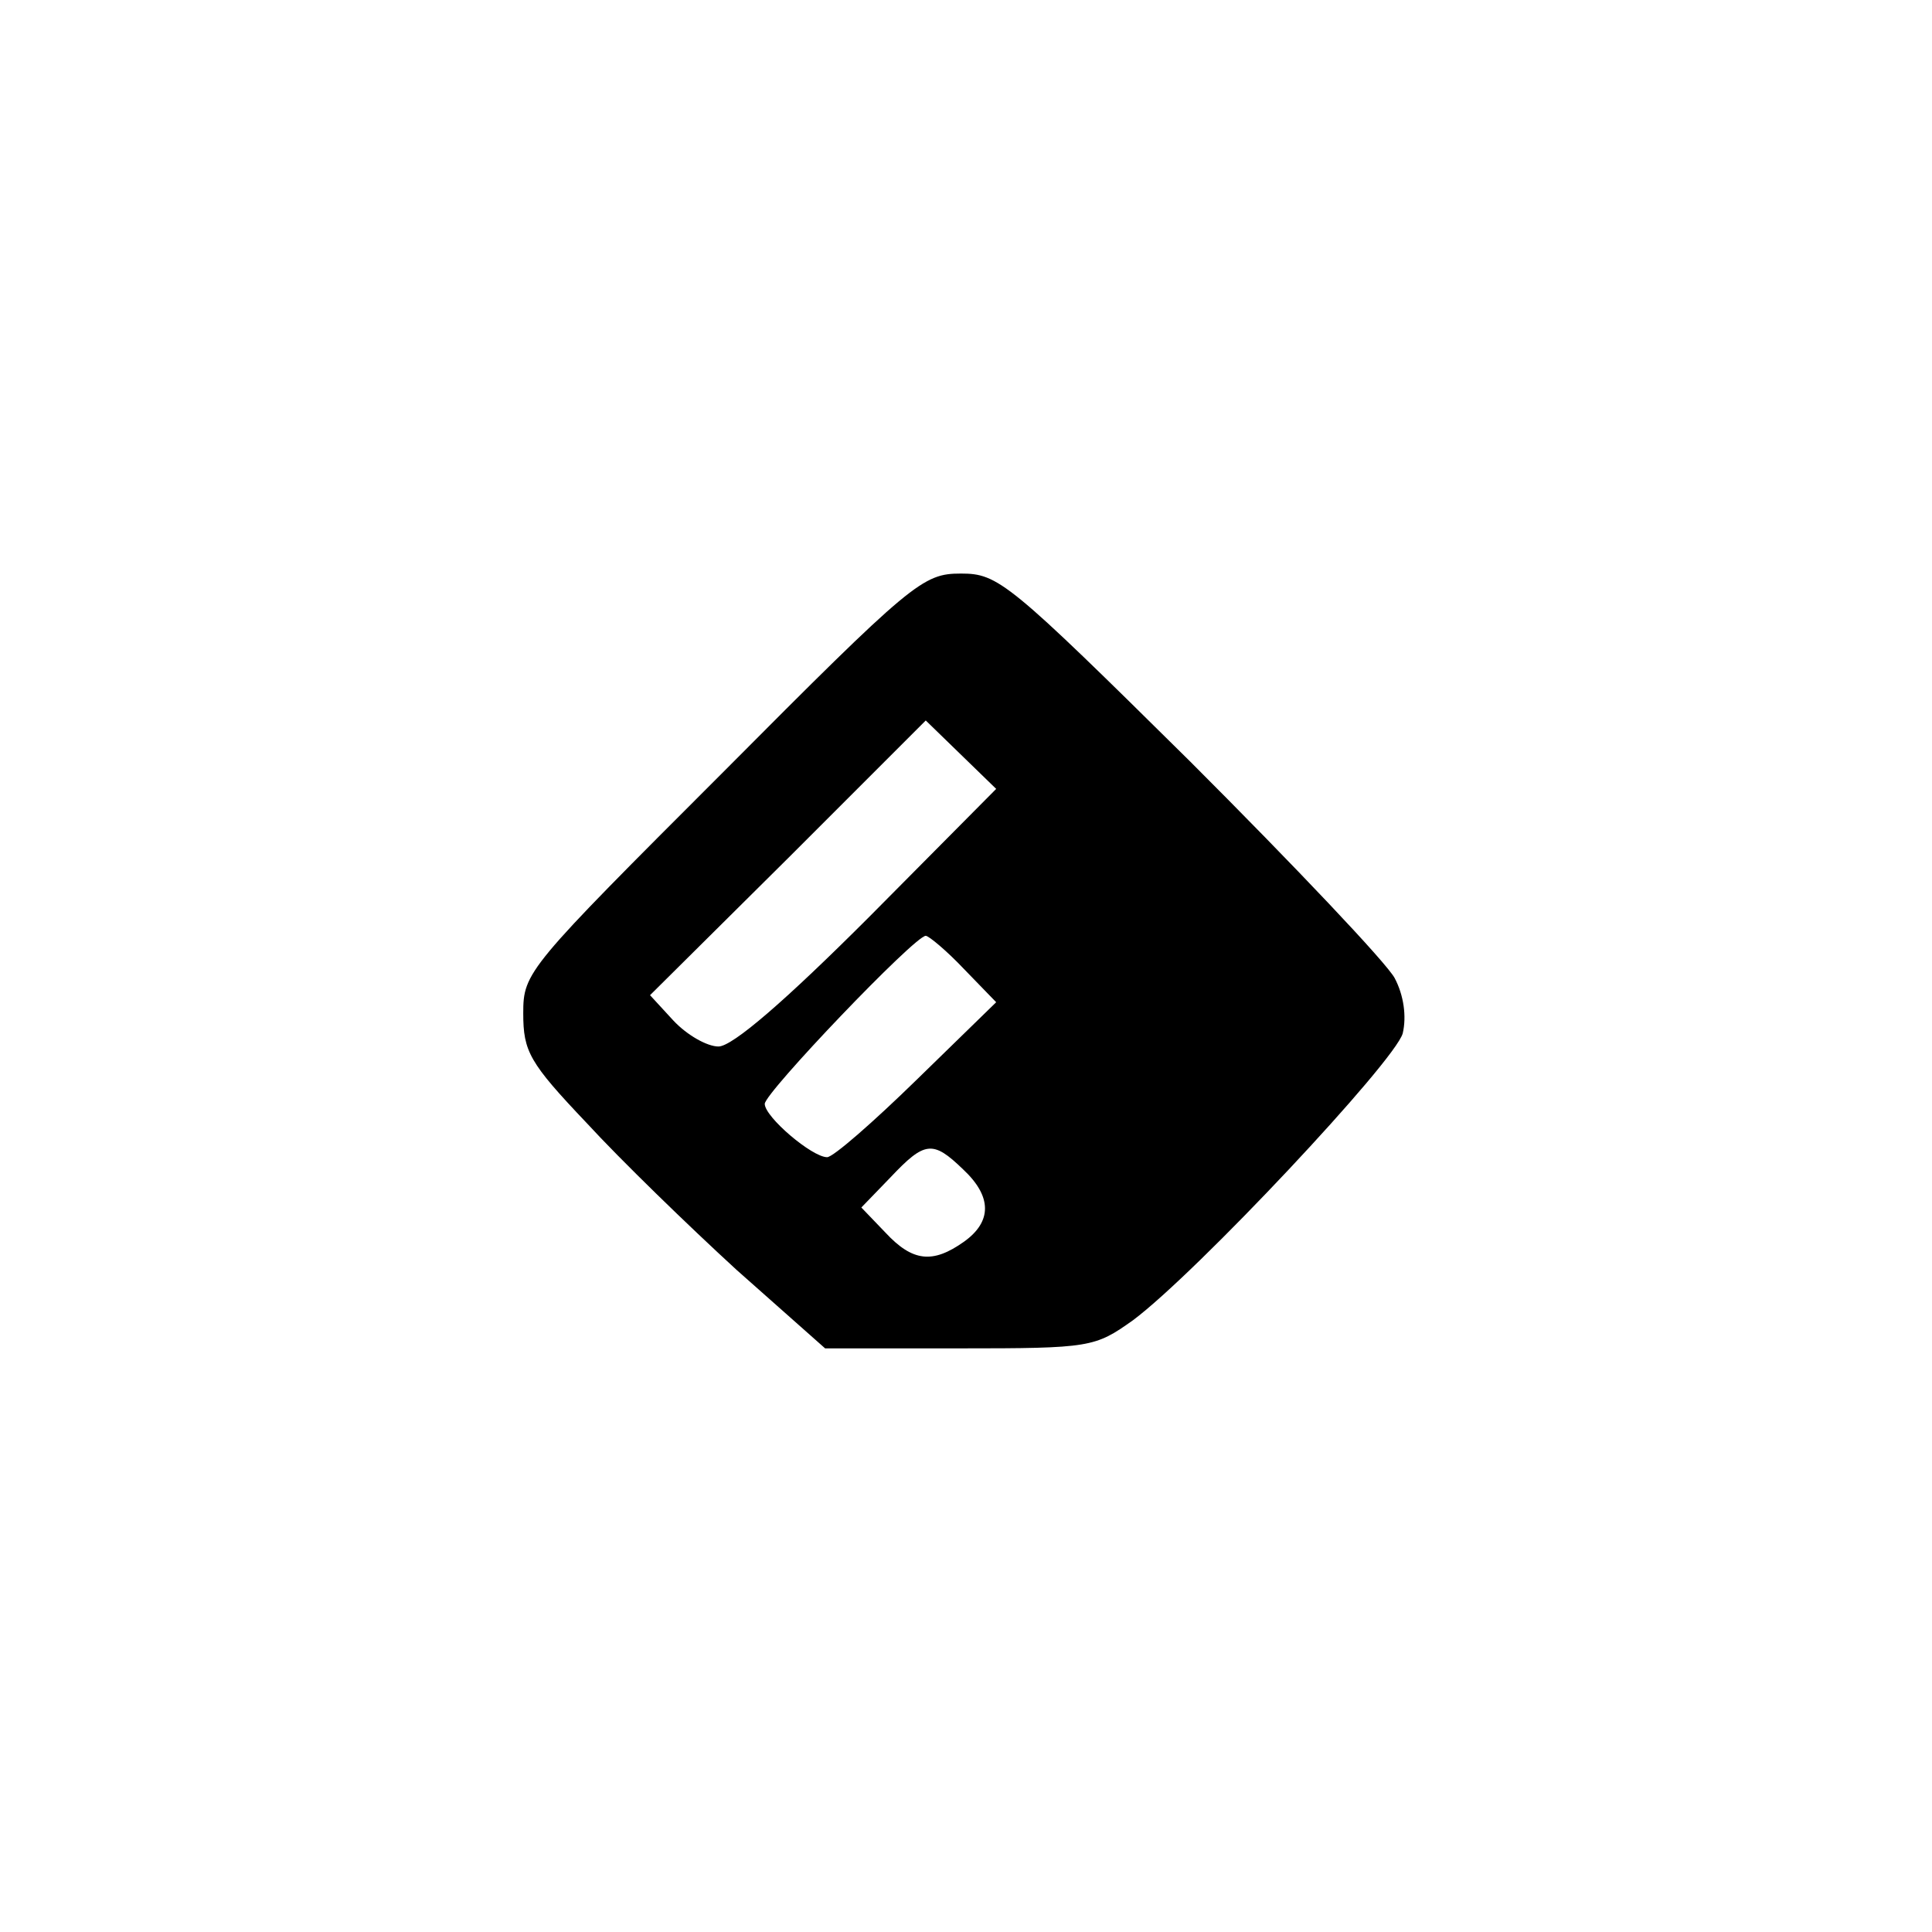 <?xml version="1.0" standalone="no"?>
<!DOCTYPE svg PUBLIC "-//W3C//DTD SVG 20010904//EN"
 "http://www.w3.org/TR/2001/REC-SVG-20010904/DTD/svg10.dtd">
<svg version="1.0" xmlns="http://www.w3.org/2000/svg"
 width="192pt" height="192pt" viewBox="0 0 192 192"
 preserveAspectRatio="xMidYMid meet">
<g transform="translate(0,192) scale(0.1,-0.1)"
fill="#000000" stroke="none">
811 c445 -92 729 -532 635 -987 -62 -301 -295 -546 -601 -630 -91 -26 -329
-26 -420 0 -291 80 -516 305 -596 596 -26 91 -26 329 0 420 120 433 542 692
982 601z"/>
<path d="M718 1152 c-194 -194 -198 -198 -198 -239 0 -38 6 -49 63 -109 34
-37 101 -102 149 -146 l88 -78 133 0 c131 0 135 1 173 28 63 47 260 257 268
285 4 17 1 38 -8 55 -8 15 -99 111 -203 215 -181 179 -191 187 -228 187 -38 0
-48 -8 -237 -198z m145 -144 c-82 -82 -135 -128 -149 -128 -11 0 -31 11 -45
26 l-23 25 137 136 137 137 35 -34 35 -34 -127 -128z m95 -51 l32 -33 -79 -77
c-43 -42 -83 -77 -89 -77 -15 0 -62 40 -62 53 0 11 149 167 160 167 3 0 21
-15 38 -33z m-1 -199 c29 -27 29 -52 1 -72 -31 -22 -51 -20 -78 9 l-24 25 29
30 c34 36 42 37 72 8z"/>
</g>
</svg>
